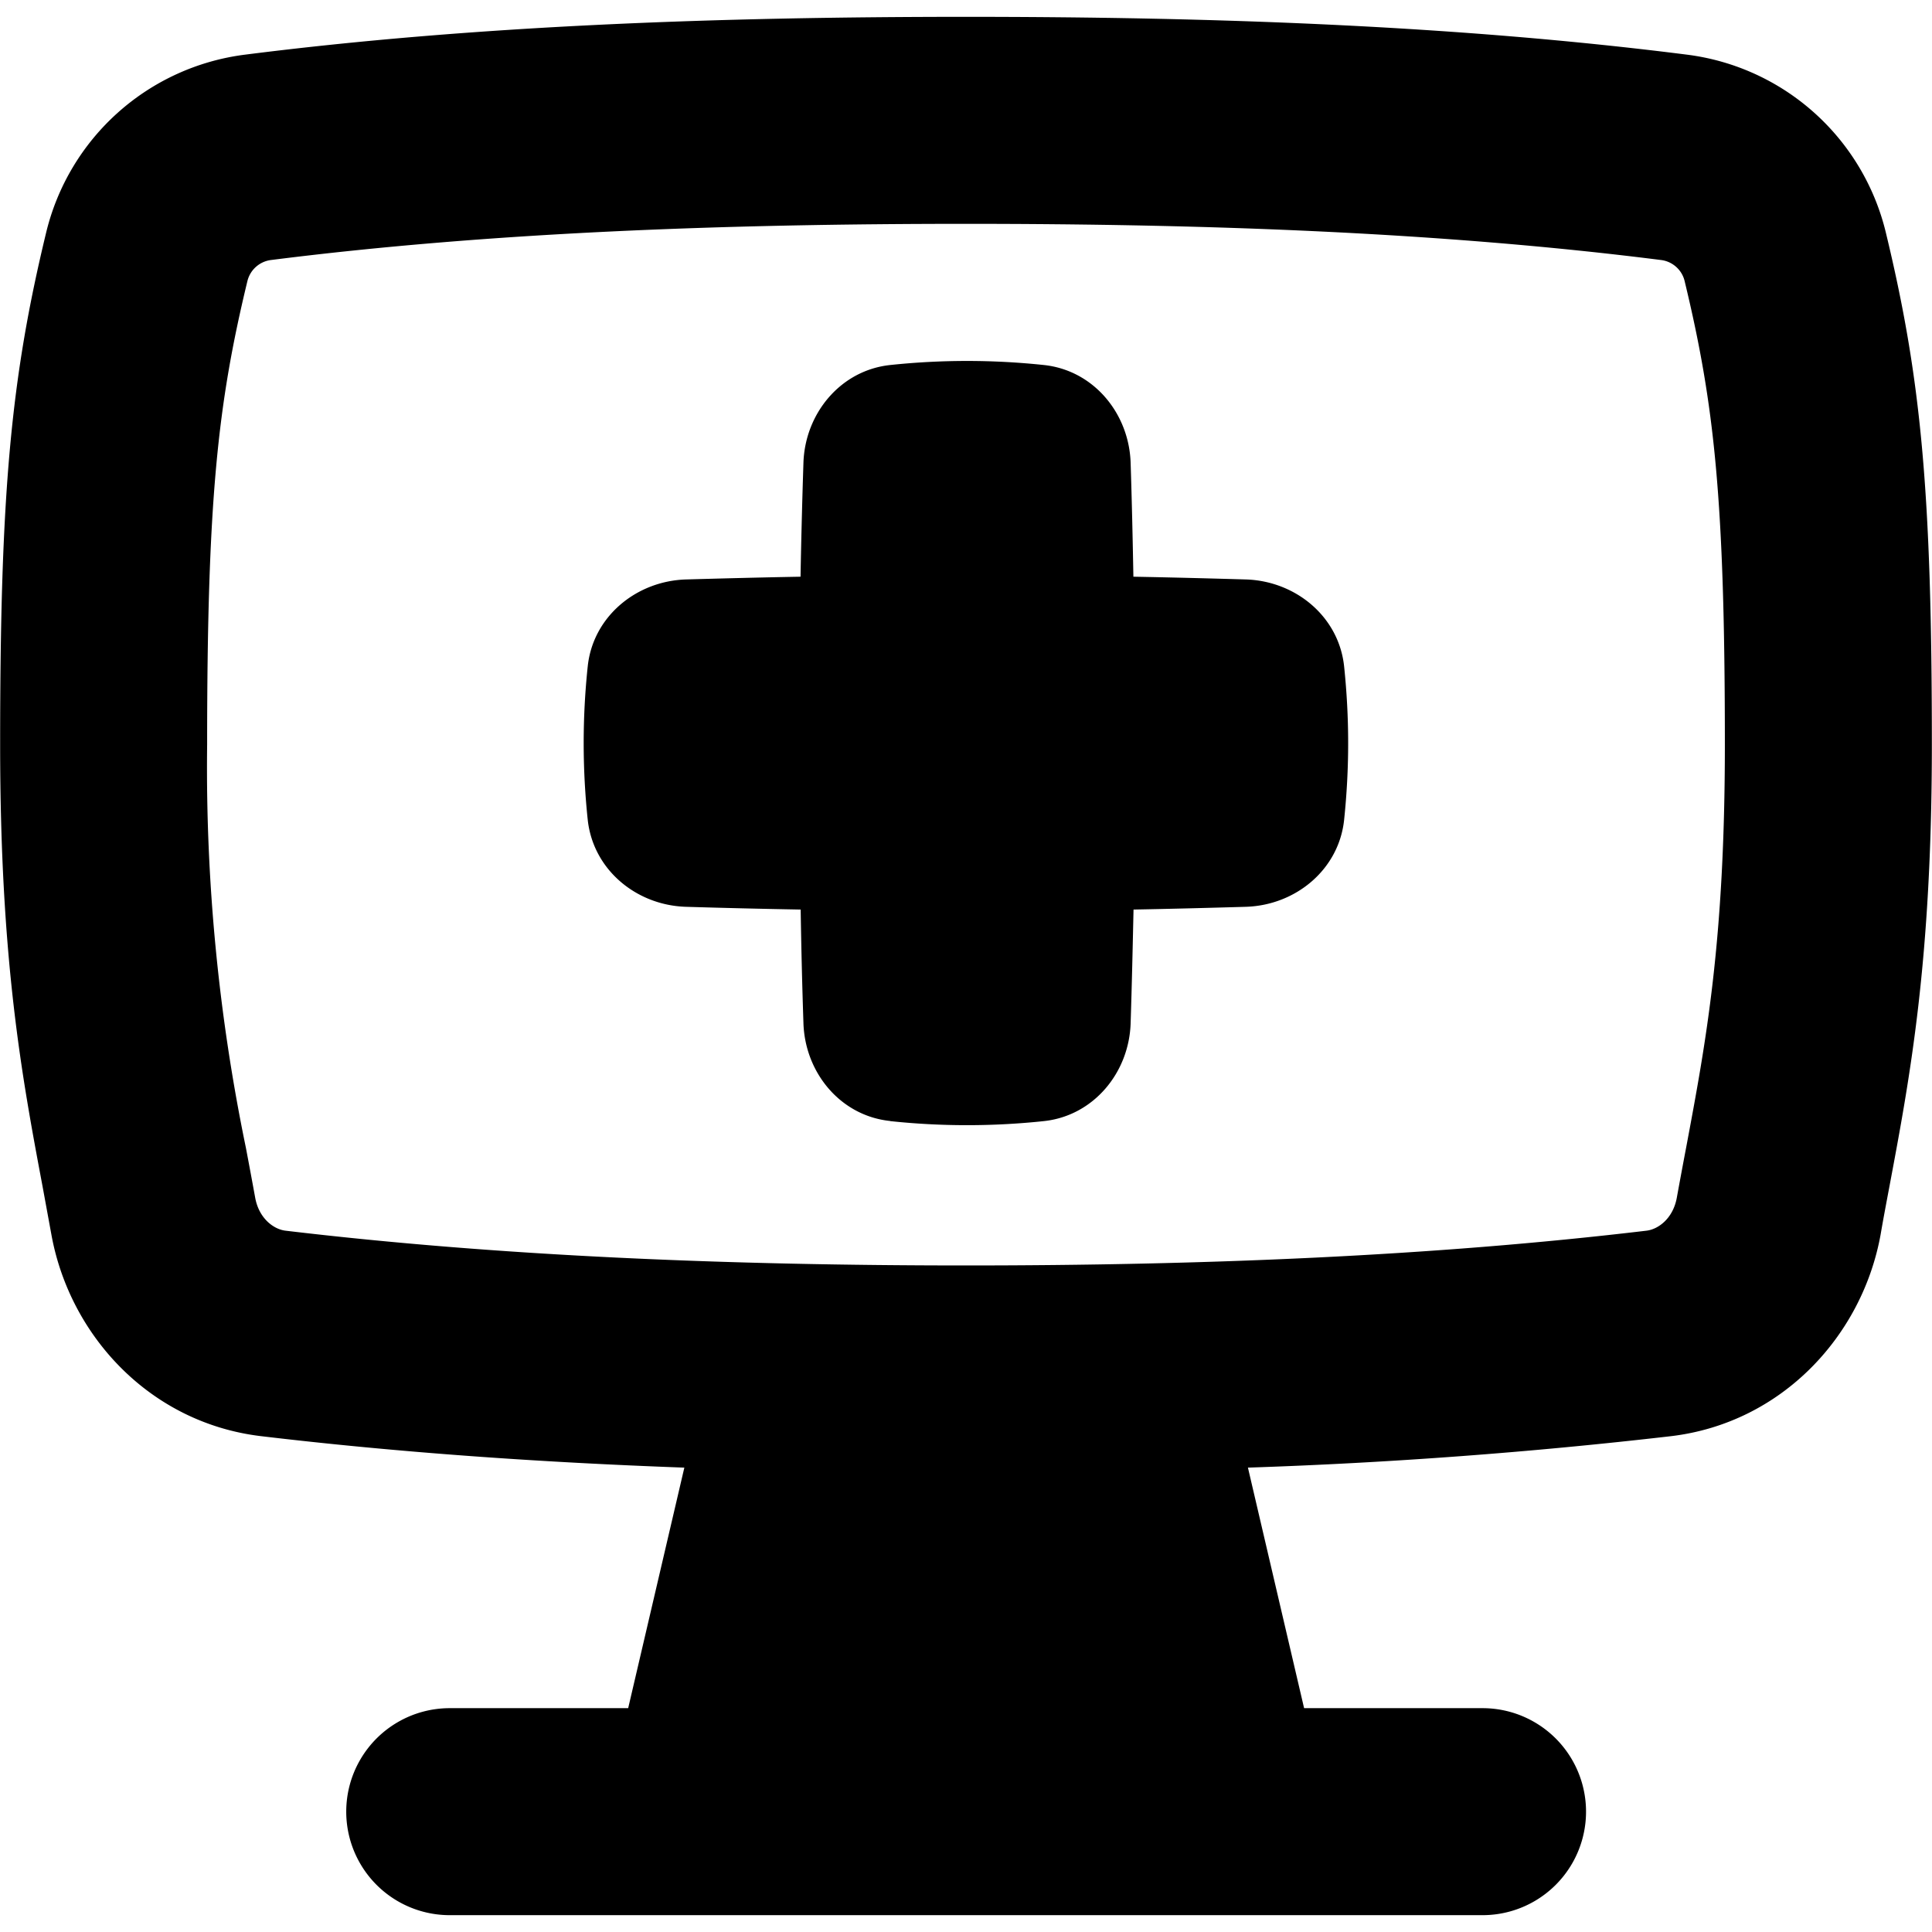 <svg xmlns="http://www.w3.org/2000/svg" fill="none" viewBox="0 0 14 14" id="Online-Medical-Service-Monitor--Streamline-Flex">
  <desc>
    Online Medical Service Monitor Streamline Icon: https://streamlinehq.com
  </desc>
  <g id="online-medical-service-monitor">
    <path id="Union" fill="#000000" fill-rule="evenodd" d="M1.965 1.884c1.58 -0.2 3.278 -0.262 5.034 -0.262 1.757 0 3.456 0.062 5.036 0.262 0.086 0.01 0.153 0.073 0.172 0.151 0.216 0.895 0.292 1.586 0.292 3.361 0 1.424 -0.137 2.155 -0.281 2.922a44.46 44.46 0 0 0 -0.067 0.36c-0.027 0.151 -0.134 0.23 -0.22 0.24 -1.553 0.185 -3.216 0.252 -4.93 0.252 -1.714 0 -3.379 -0.067 -4.932 -0.252 -0.086 -0.01 -0.193 -0.089 -0.22 -0.24a47.312 47.312 0 0 0 -0.067 -0.36 13.593 13.593 0 0 1 -0.281 -2.922c0 -1.775 0.076 -2.466 0.292 -3.36a0.202 0.202 0 0 1 0.172 -0.152ZM6.999 0.122c-1.786 0 -3.554 0.062 -5.223 0.274A1.702 1.702 0 0 0 0.335 1.683C0.079 2.741 0.001 3.566 0.001 5.396c0 1.566 0.159 2.411 0.307 3.199l0.064 0.349c0.132 0.733 0.714 1.367 1.52 1.463 0.992 0.118 2.02 0.19 3.067 0.228l-0.407 1.743H3.259a0.75 0.75 0 0 0 0 1.5h7.484a0.75 0.75 0 0 0 0 -1.5H9.45l-0.407 -1.743a37.577 37.577 0 0 0 3.066 -0.228c0.805 -0.096 1.387 -0.73 1.519 -1.463 0.02 -0.117 0.042 -0.232 0.064 -0.349 0.148 -0.788 0.307 -1.633 0.307 -3.199 0 -1.83 -0.078 -2.655 -0.334 -3.713A1.702 1.702 0 0 0 12.224 0.396C10.553 0.184 8.784 0.122 6.998 0.122Z" clip-rule="evenodd" stroke-width="1"></path>
    <path id="Union_2" fill="#000000" d="M6.45 8.123c-0.358 -0.037 -0.617 -0.348 -0.628 -0.71a45.98 45.98 0 0 1 -0.02 -0.822 67.138 67.138 0 0 1 -0.833 -0.02c-0.36 -0.012 -0.671 -0.27 -0.71 -0.63a5.278 5.278 0 0 1 0 -1.113c0.038 -0.359 0.35 -0.617 0.71 -0.629 0.28 -0.008 0.557 -0.015 0.832 -0.02 0.005 -0.273 0.012 -0.547 0.021 -0.824 0.011 -0.36 0.27 -0.672 0.629 -0.71a5.28 5.28 0 0 1 1.113 0c0.36 0.038 0.618 0.35 0.629 0.71 0.009 0.277 0.015 0.551 0.02 0.824 0.27 0.005 0.542 0.012 0.817 0.02 0.36 0.012 0.672 0.27 0.71 0.63 0.039 0.374 0.039 0.738 0 1.112 -0.038 0.36 -0.35 0.618 -0.71 0.63 -0.275 0.008 -0.546 0.015 -0.816 0.02 -0.006 0.272 -0.012 0.546 -0.021 0.823 -0.011 0.36 -0.27 0.672 -0.629 0.71a5.28 5.28 0 0 1 -1.113 0Z" stroke-width="1"></path>
  </g>
</svg>